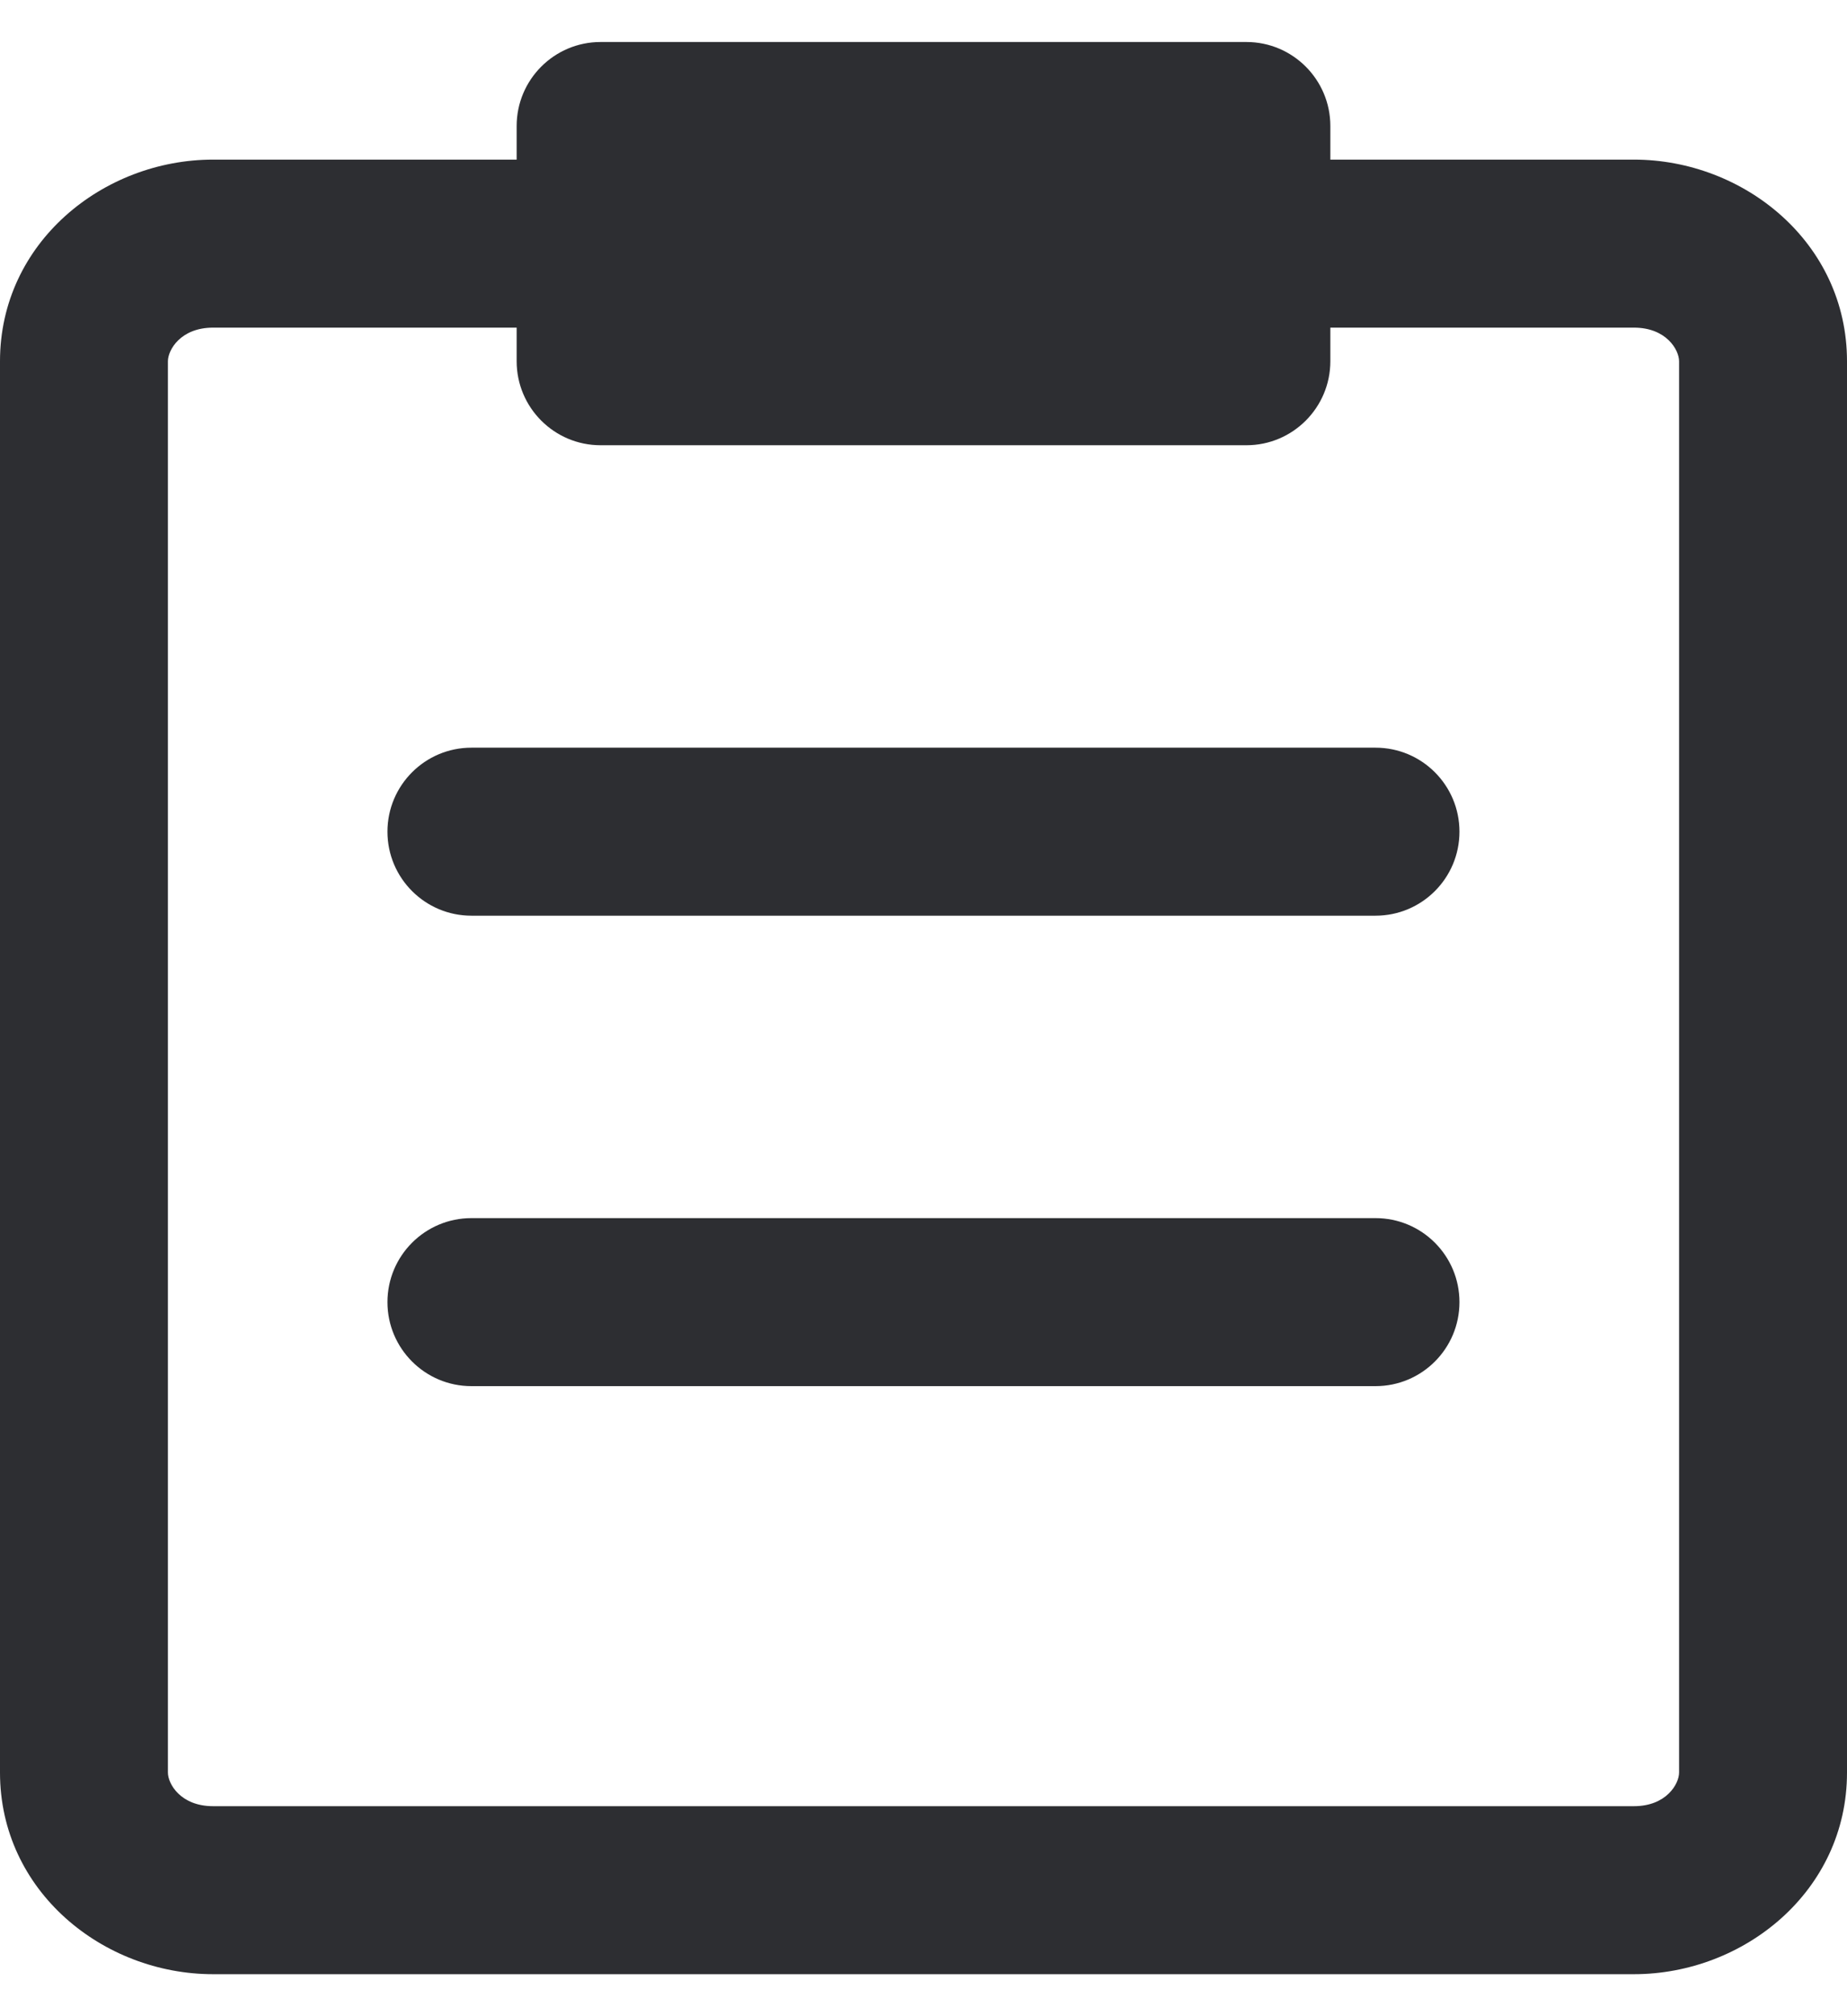 <svg width="22" height="24" viewBox="0 0 22 24" fill="none" xmlns="http://www.w3.org/2000/svg">
    <path fill-rule="evenodd" clip-rule="evenodd" d="M2.538 3.9C2.151 3.9 2 4.166 2 4.3V21.1C2 21.234 2.151 21.5 2.538 21.5H19.462C19.849 21.5 20 21.234 20 21.1V4.3C20 4.166 19.849 3.9 19.462 3.9H2.538ZM0 4.3C0 2.888 1.228 1.9 2.538 1.9H19.462C20.772 1.9 22 2.888 22 4.3V21.1C22 22.512 20.772 23.5 19.462 23.5H2.538C1.228 23.5 0 22.512 0 21.1V4.3Z" fill="#2D2E32" />
    <path fill-rule="evenodd" clip-rule="evenodd" d="M6.154 1.5C6.154 0.948 6.602 0.5 7.154 0.5H14.846C15.398 0.5 15.846 0.948 15.846 1.5V4.3C15.846 4.852 15.398 5.3 14.846 5.3H7.154C6.602 5.3 6.154 4.852 6.154 4.3V1.5ZM8.154 2.5V3.3H13.846V2.5H8.154Z" fill="#2D2E32" />
    <path fill-rule="evenodd" clip-rule="evenodd" d="M4.615 9.9C4.615 9.348 5.063 8.9 5.615 8.9H16.384C16.937 8.9 17.384 9.348 17.384 9.9C17.384 10.452 16.937 10.9 16.384 10.9H5.615C5.063 10.9 4.615 10.452 4.615 9.9Z" fill="#2D2E32" />
    <path fill-rule="evenodd" clip-rule="evenodd" d="M4.615 15.5C4.615 14.948 5.063 14.5 5.615 14.5H16.384C16.937 14.5 17.384 14.948 17.384 15.5C17.384 16.052 16.937 16.5 16.384 16.5H5.615C5.063 16.5 4.615 16.052 4.615 15.5Z" fill="#2D2E32" />
</svg>
    